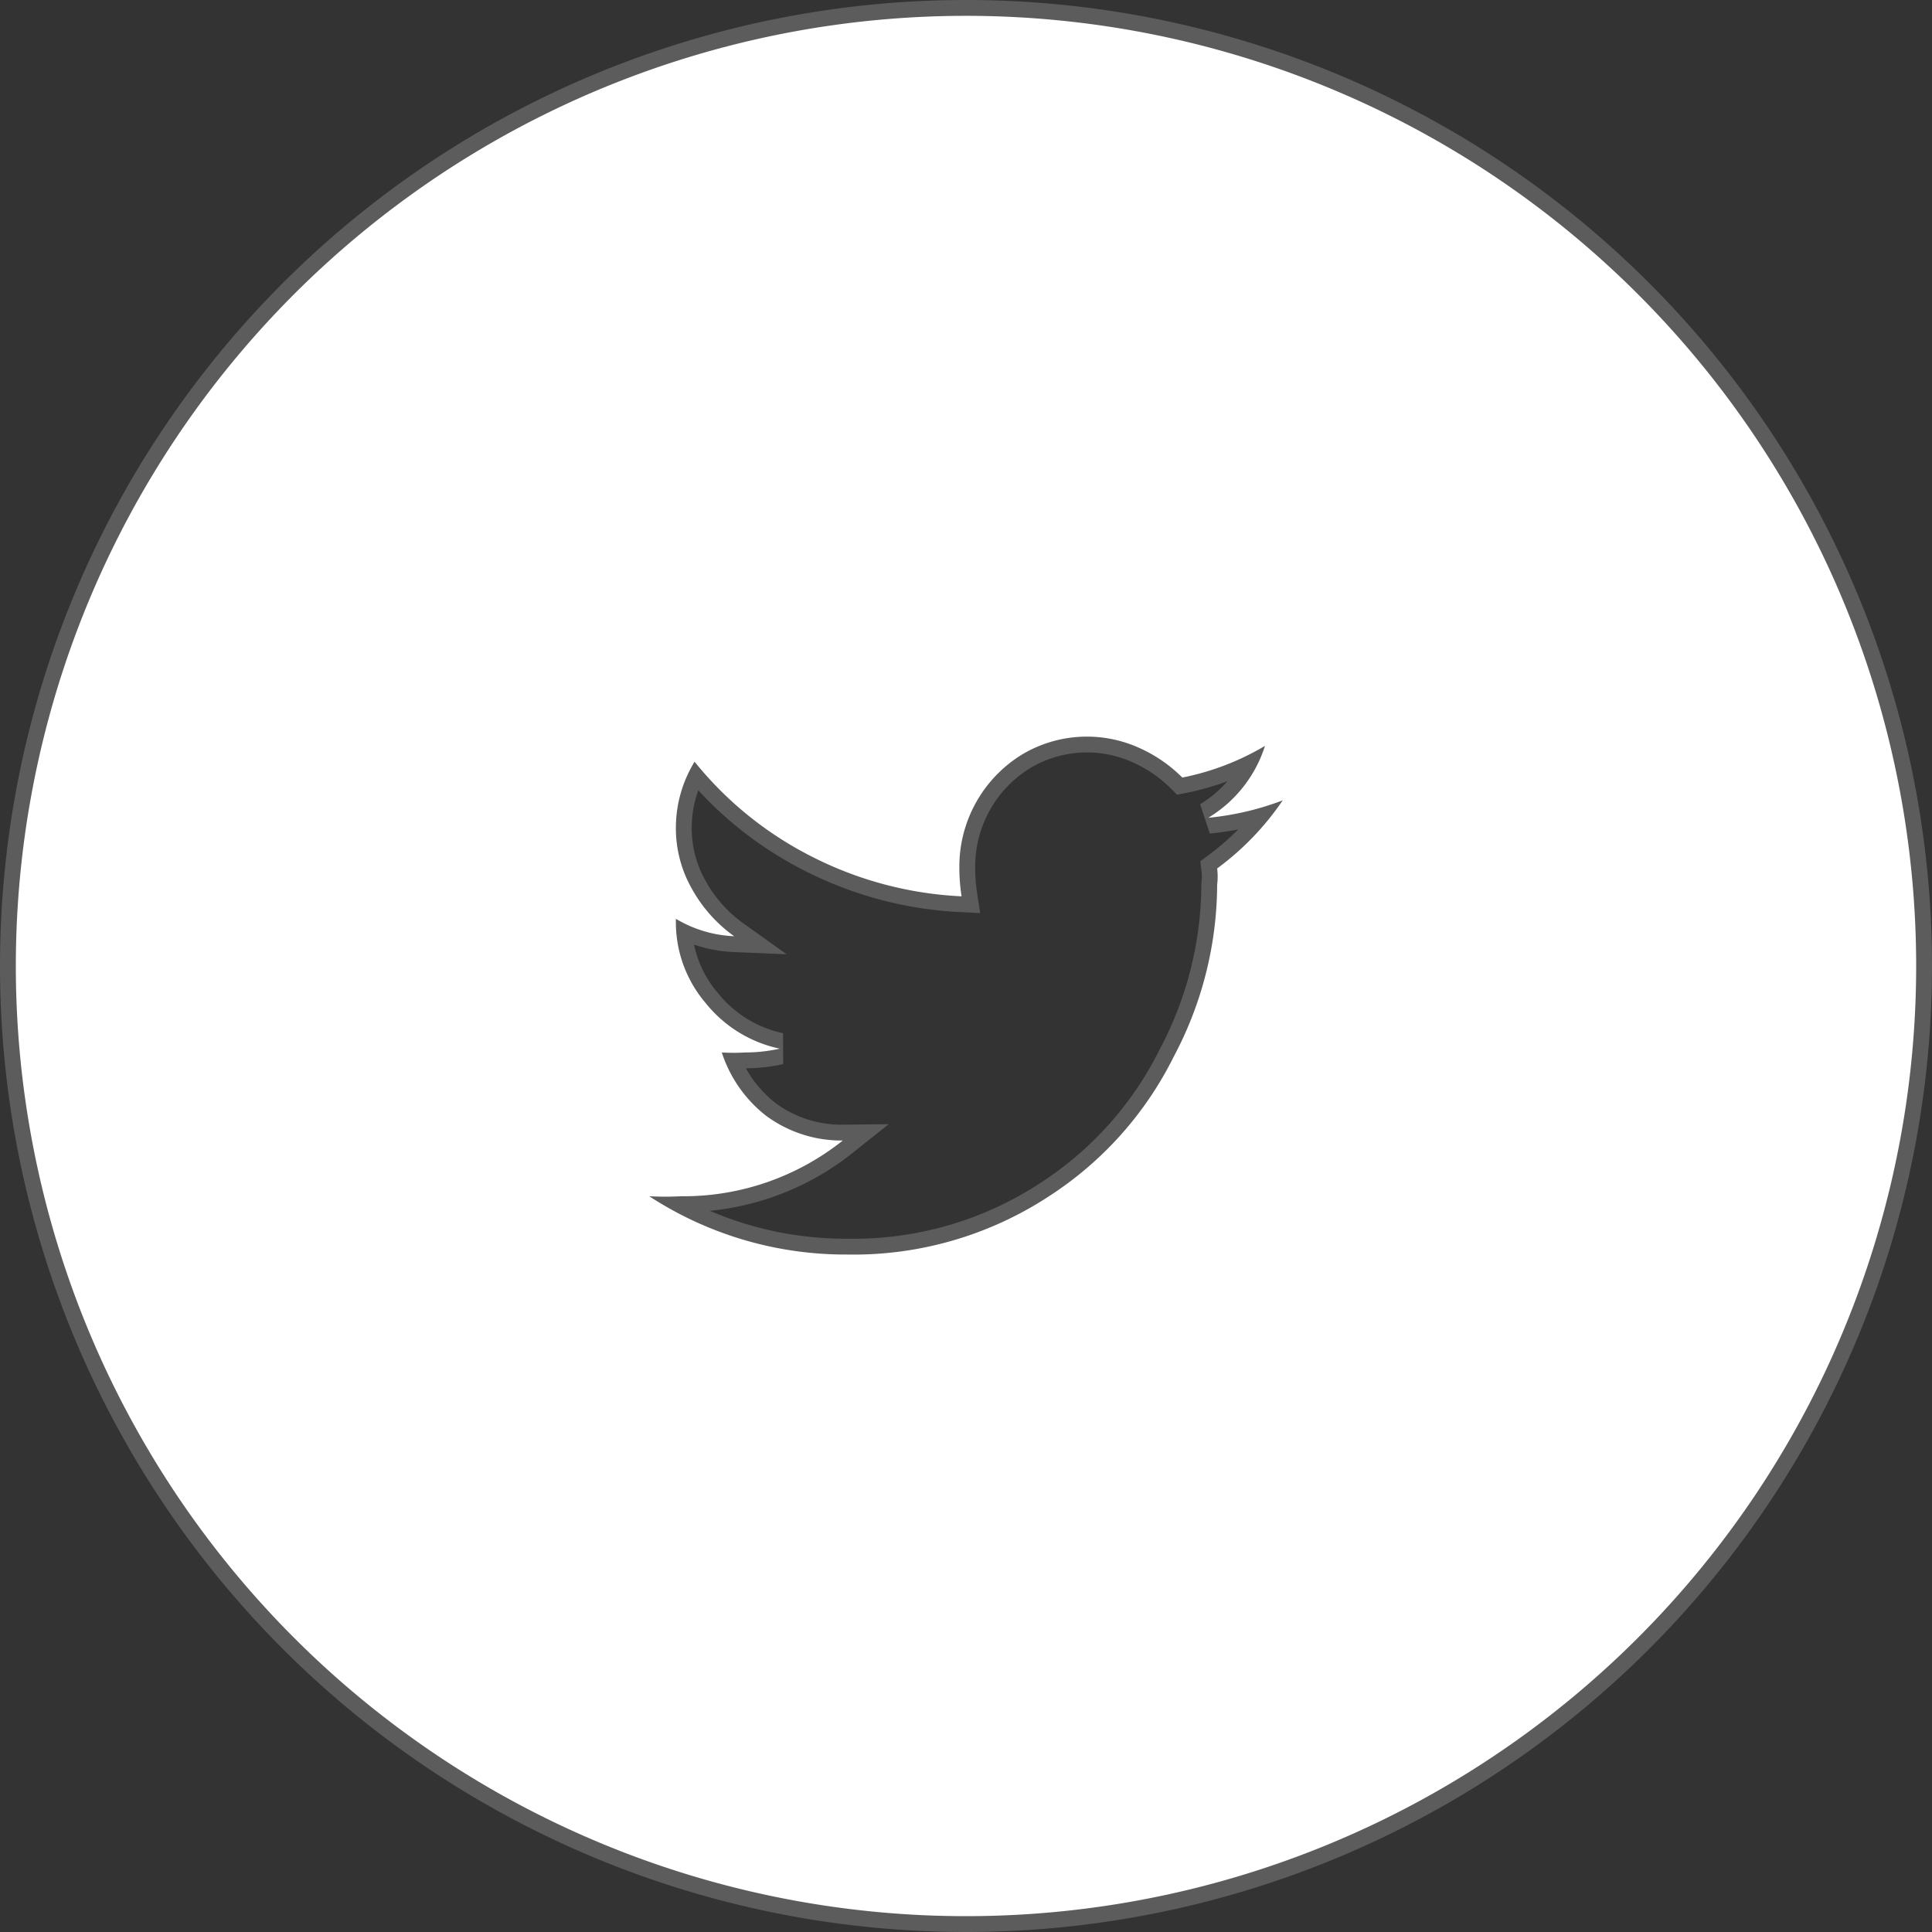 <svg id="Слой_1" data-name="Слой 1" xmlns="http://www.w3.org/2000/svg" viewBox="0 0 61 61">
  <rect x="0" y="0" width="61" height="61" fill="#333333" stroke="none"/>
  <defs>
    <style>
      .cls-1 {
        fill: #fff;
        stroke: #fff;
        stroke-opacity: 0.2;
      }
    </style>
  </defs>
  <path class="cls-1" d="M31,1A30,30,0,1,0,61,31,30,30,0,0,0,31,1Zm7.93,26.92a2.11,2.11,0,0,1,0,.51,11.64,11.64,0,0,1-1.37,5.43,11.14,11.14,0,0,1-3.94,4.41,11.25,11.25,0,0,1-6.37,1.84A11.34,11.34,0,0,1,21,38.27a9.62,9.62,0,0,0,1,0,8.07,8.07,0,0,0,5.11-1.76,4,4,0,0,1-2.42-.78,4.16,4.16,0,0,1-1.4-2,6.34,6.34,0,0,0,.74,0,5.06,5.06,0,0,0,1.09-.12,4.08,4.08,0,0,1-2.34-1.44,3.93,3.93,0,0,1-.94-2.58v-.08a3.9,3.9,0,0,0,1.84.55,4.54,4.54,0,0,1-1.33-1.49,3.86,3.86,0,0,1-.51-1.95,4,4,0,0,1,.59-2.07,11.31,11.31,0,0,0,3.71,3,11.59,11.59,0,0,0,4.72,1.25,6,6,0,0,1-.07-.94,4.15,4.15,0,0,1,2-3.55,4,4,0,0,1,3.67-.2,4.52,4.52,0,0,1,1.37.94,8.23,8.23,0,0,0,2.61-1,4.1,4.1,0,0,1-1.79,2.27A9,9,0,0,0,41,25.77,8.81,8.81,0,0,1,38.93,27.92Z" transform="translate(-0.5 -0.5)"/>
</svg>
